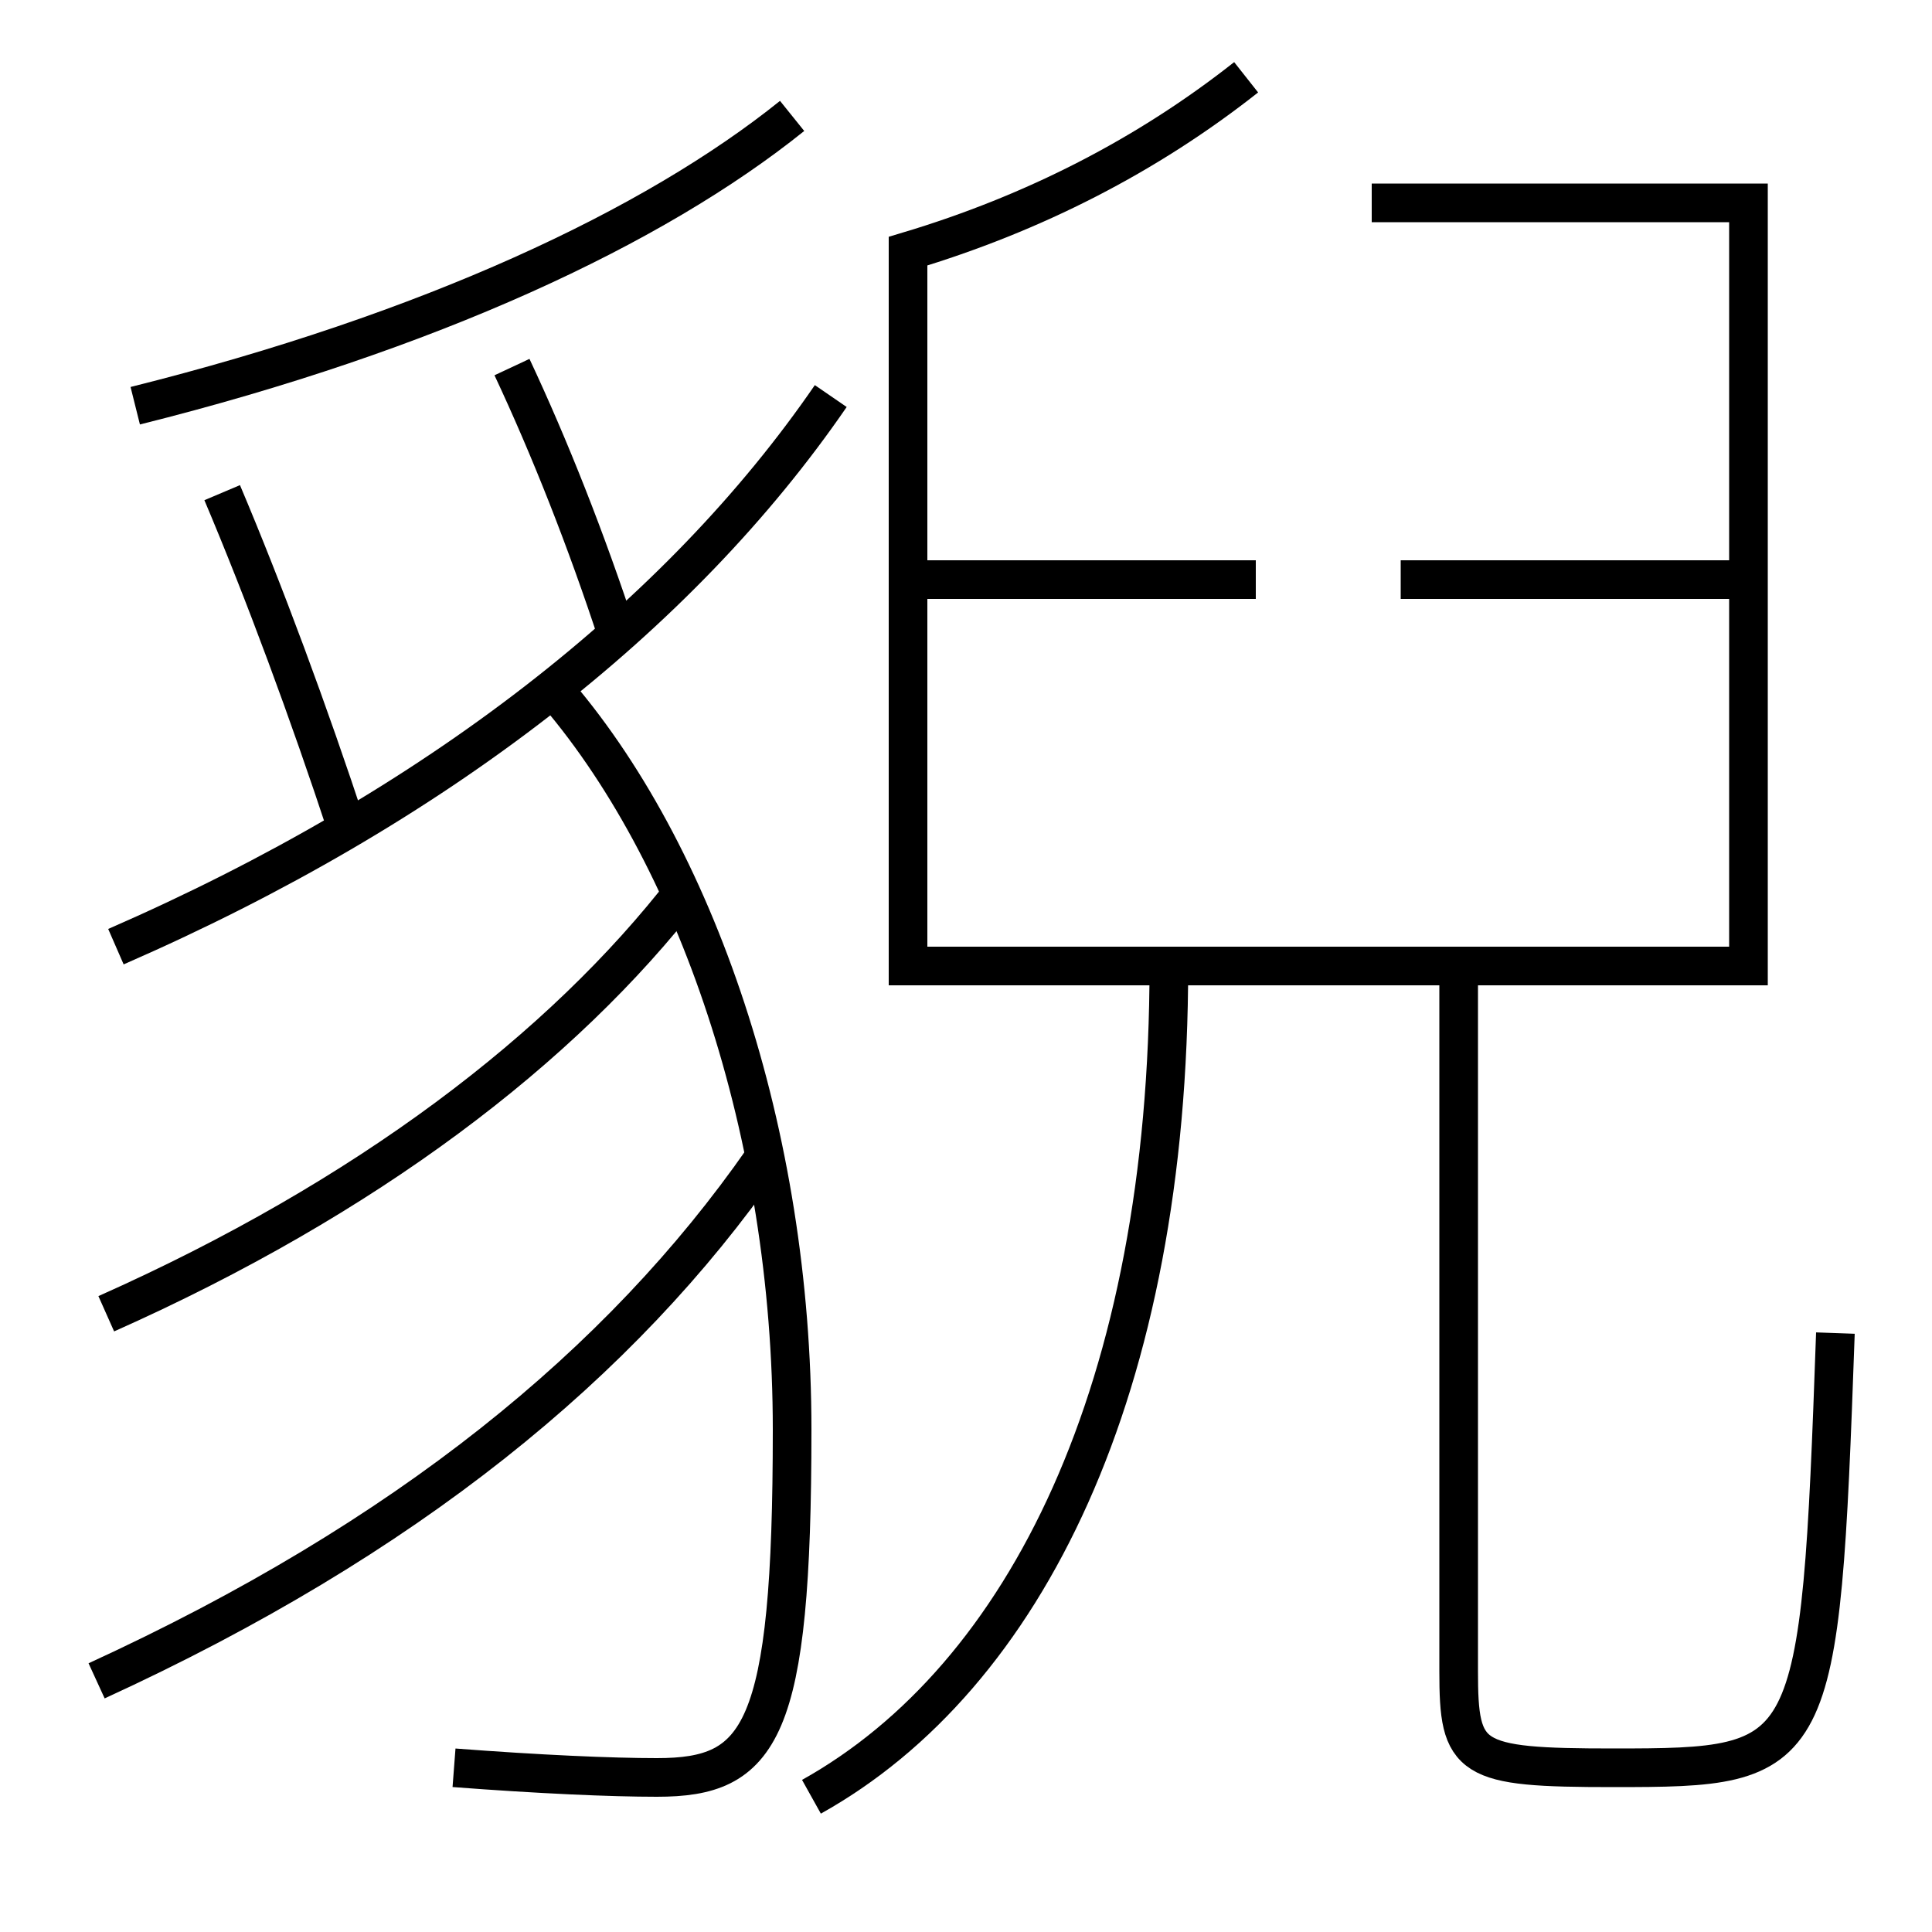 <?xml version='1.0' encoding='utf-8'?>
<svg xmlns="http://www.w3.org/2000/svg" height="100px" version="1.0" viewBox="0 0 100 100" width="100px" x="0px" y="0px">
<line fill="none" stroke="#000000" stroke-width="2" x1="72.5" x2="90.5" y1="30" y2="30" /><line fill="none" stroke="#000000" stroke-width="2" x1="47" x2="65" y1="30" y2="30" /><path d="M6,49 c16.531,-7.208 29.179,-17.112 37,-28.5" fill="none" stroke="#000000" stroke-width="2" /><path d="M7,21 c15.219,-3.802 26.834,-9.237 34,-15" fill="none" stroke="#000000" stroke-width="2" /><path d="M5.5,68 c13.447,-5.985 23.605,-13.72 30,-22" fill="none" stroke="#000000" stroke-width="2" /><path d="M5,87 c16.009,-7.343 27.138,-16.423 34.5,-27" fill="none" stroke="#000000" stroke-width="2" /><path d="M32,33 c-1.667,-5.097 -3.553,-9.846 -5.5,-14" fill="none" stroke="#000000" stroke-width="2" /><path d="M18,43 c-2.037,-6.189 -4.326,-12.364 -6.5,-17.5" fill="none" stroke="#000000" stroke-width="2" /><path d="M23.5,91.5 c4.41,0.337 8.136,0.5 10.5,0.5 c5.386,0 7,-2.249 7,-18 c0,-15.268 -4.936,-29.902 -12.5,-38.5" fill="none" stroke="#000000" stroke-width="2" /><path d="M75.5,50 v36.5 c0,4.62 0.499,5 8,5 c10.505,0 10.707,-0.205 11.5,-22.5" fill="none" stroke="#000000" stroke-width="2" /><path d="M42,93 c11.096,-6.192 18.5,-21.143 18.5,-43" fill="none" stroke="#000000" stroke-width="2" /><path d="M71,10.5 h19.5 v39.5 H47.0 v-37.0 c6.521,-1.953 12.393,-4.969 17.5,-9" fill="none" stroke="#000000" stroke-width="2" /></svg>
